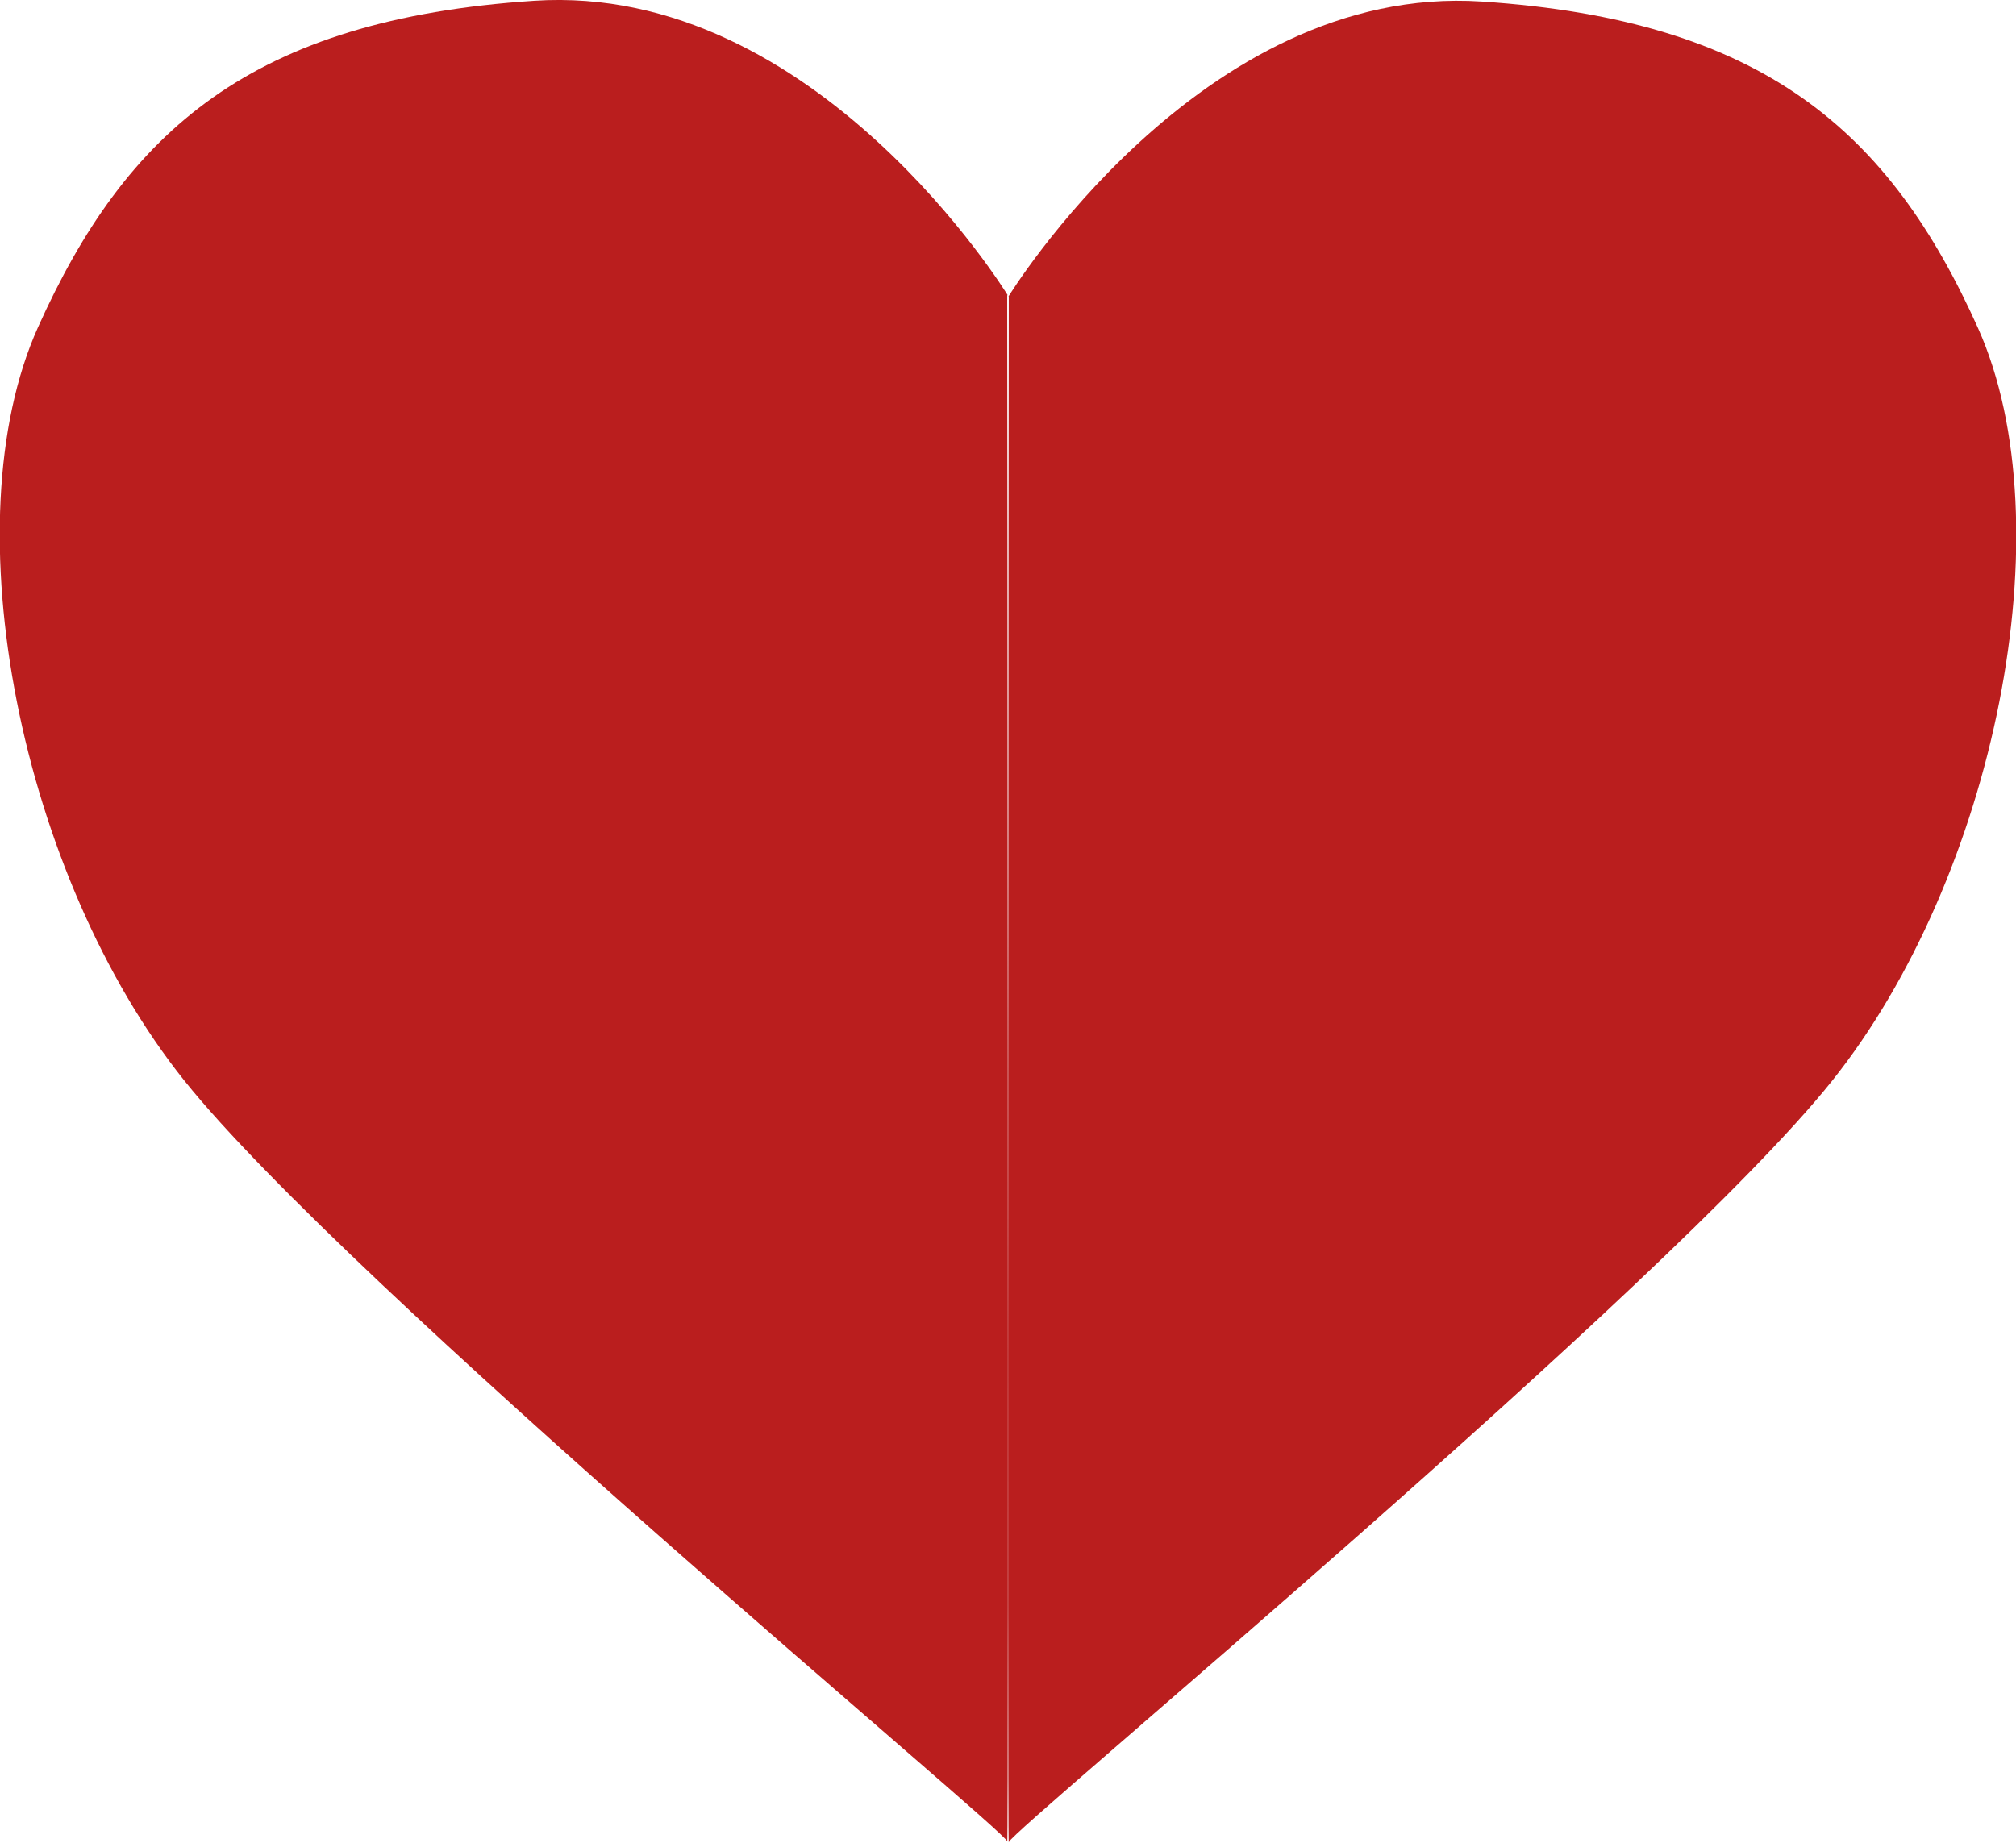 <?xml version="1.0" encoding="UTF-8"?>
<svg id="Layer_2" data-name="Layer 2" xmlns="http://www.w3.org/2000/svg" viewBox="0 0 26.04 23.81">
  <defs>
    <style>
      .cls-1 {
        fill: #ba1e1e;
      }
    </style>
  </defs>
  <g id="Layer_3" data-name="Layer 3">
    <path class="cls-1" d="M13.02,3.82S10.55-.23,6.9,.01,1.63,1.69,.49,4.23s-.22,7.09,1.89,9.73,10.61,9.69,10.63,9.83,0-19.98,0-19.98Z"/>
    <path class="cls-1" d="M13.02,3.84S15.5-.22,19.14,.02s5.27,1.68,6.41,4.22c1.14,2.55,.22,7.09-1.89,9.73s-10.61,9.69-10.63,9.83,0-19.98,0-19.98Z"/>
  </g>
</svg>